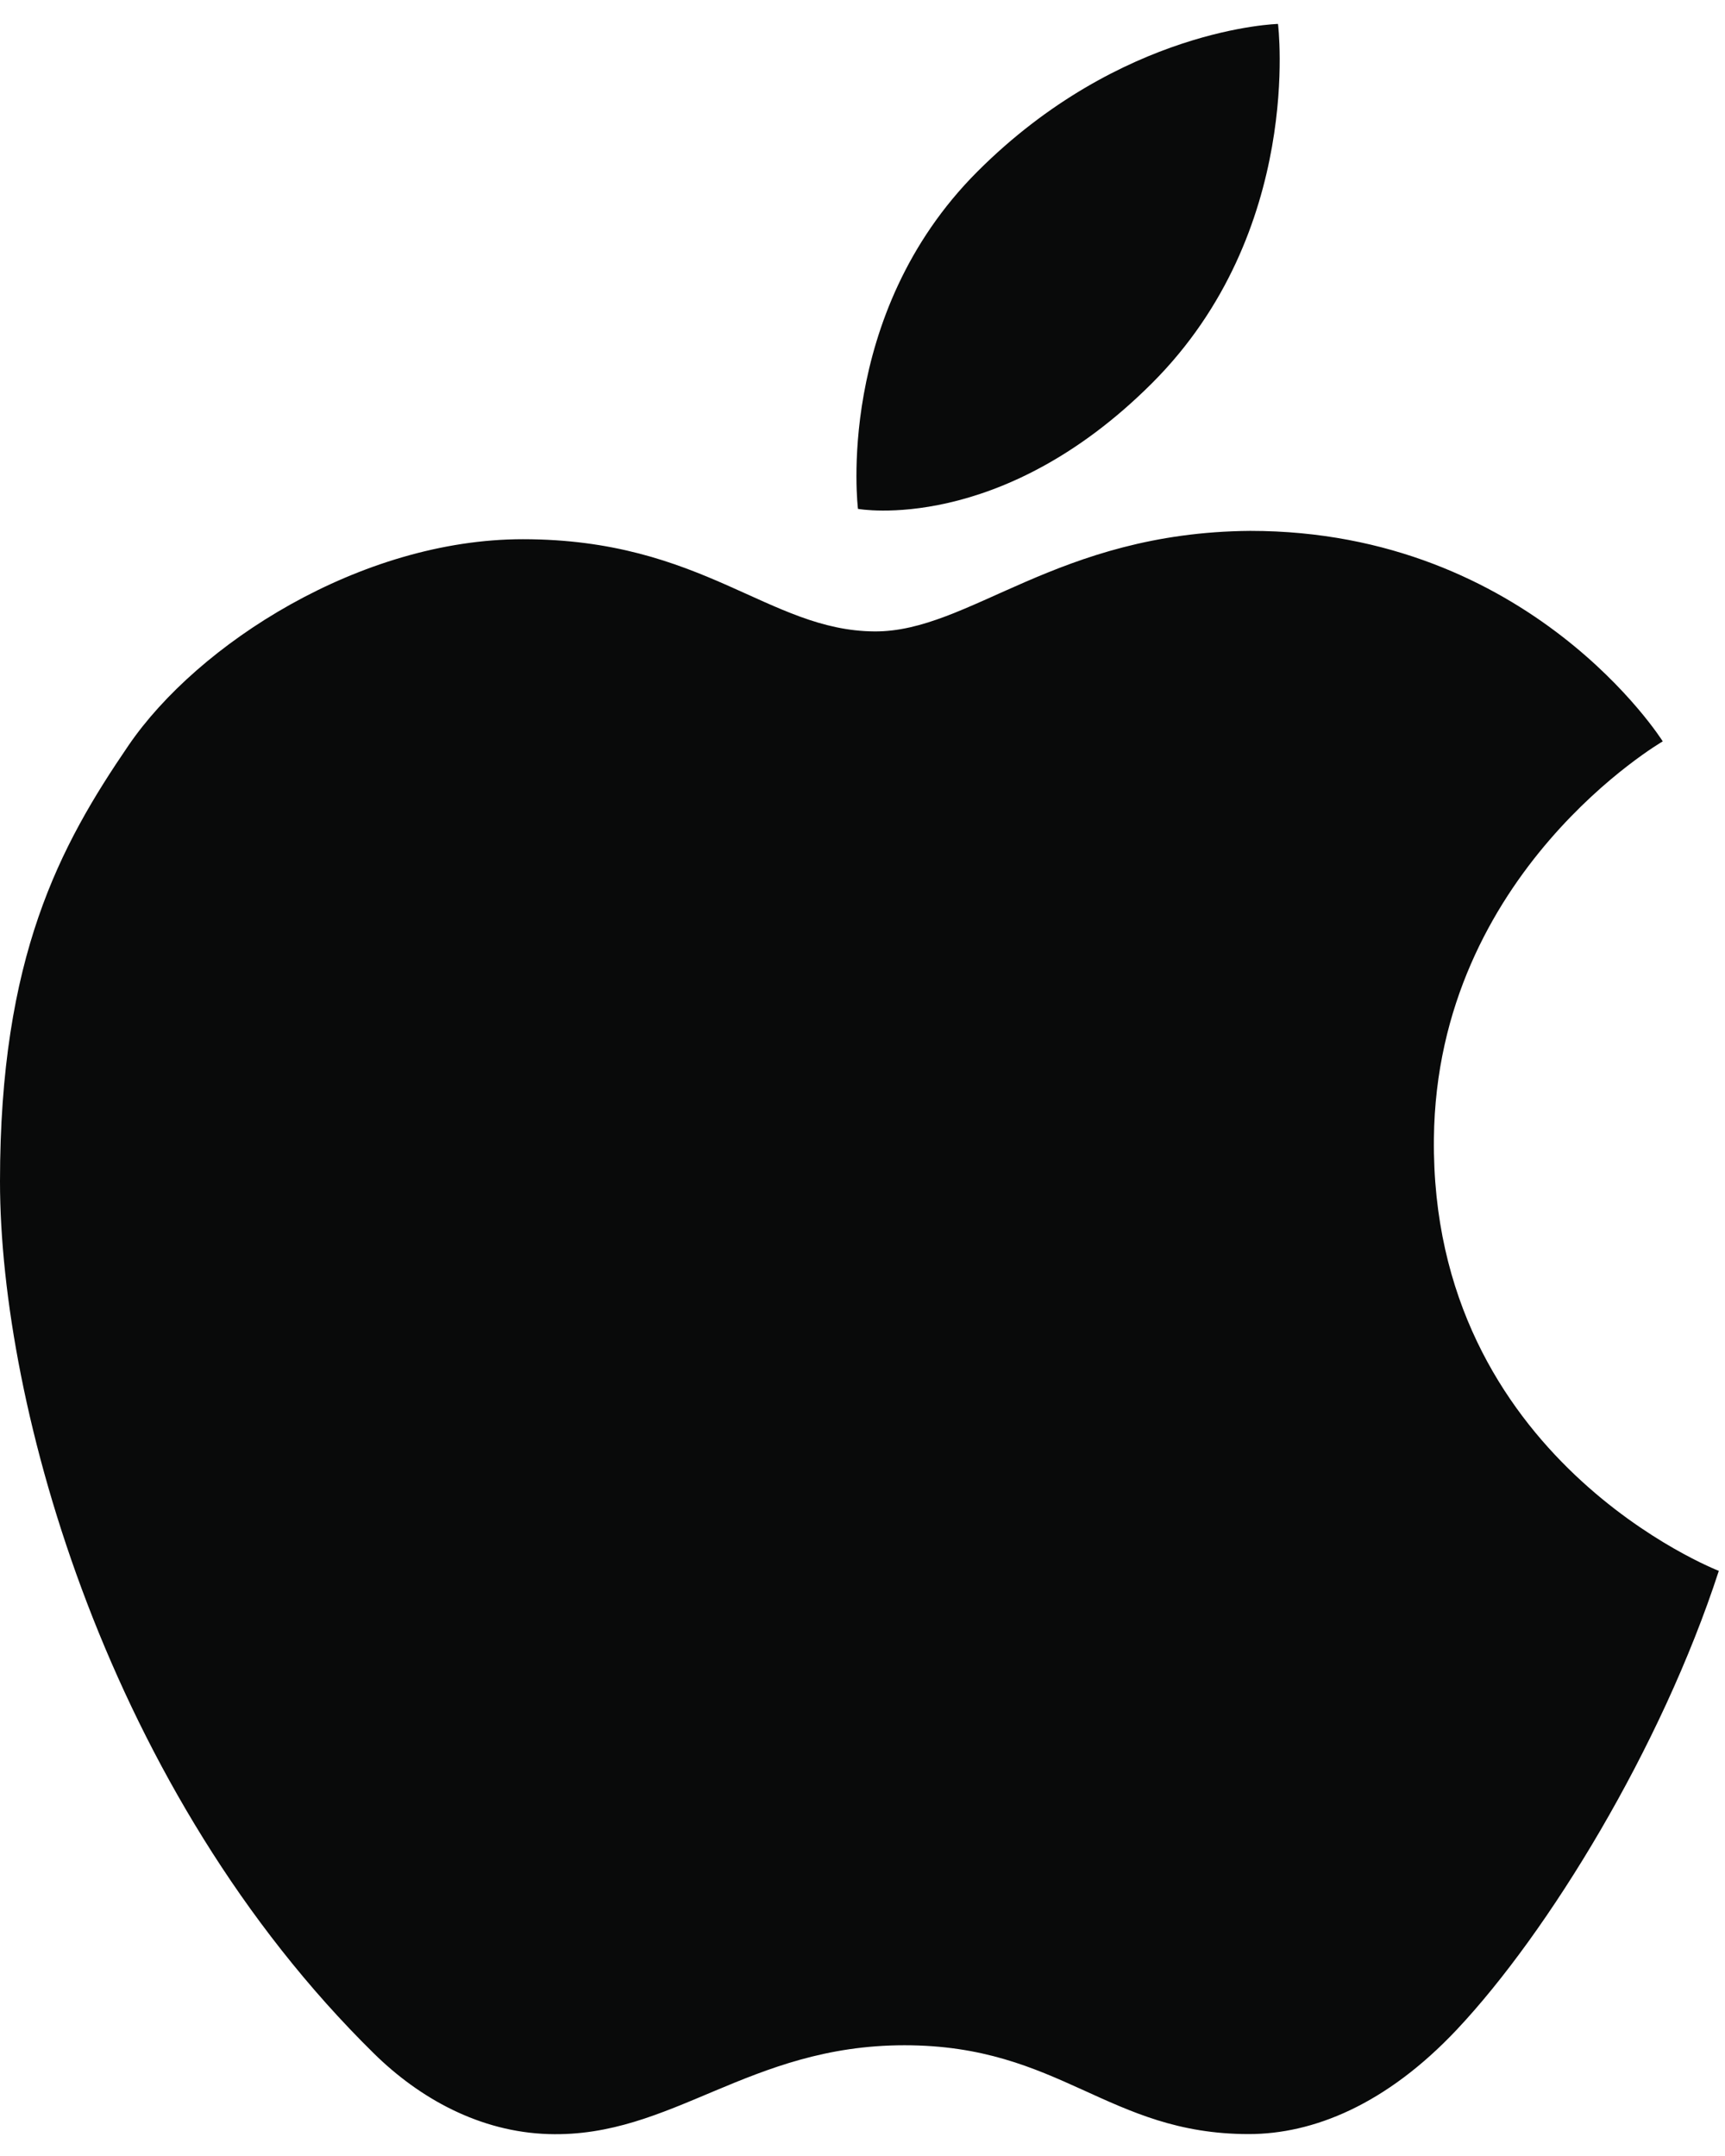 <svg xmlns="http://www.w3.org/2000/svg" width="24" height="30" viewBox="0 0 24 30" fill="none">
  <path d="M17.781 0.333C17.781 0.333 15.6 0.386 13.6 2.386C11.6 4.386 11.937 7.081 11.937 7.081C11.937 7.081 13.917 7.443 16.03 5.33C18.143 3.217 17.781 0.333 17.781 0.333Z" fill="#090A0A"/>
  <path d="M12.166 8.786C10.692 8.776 9.786 7.503 7.275 7.503C5.016 7.503 2.752 8.961 1.789 10.371C0.83 11.775 0 13.315 0 16.439C0 19.564 1.504 24.937 5.204 28.575C5.837 29.198 6.676 29.666 7.633 29.695C9.353 29.747 10.41 28.459 12.584 28.459C14.757 28.459 15.411 29.695 17.374 29.695C18.266 29.695 19.284 29.289 20.272 28.238C21.54 26.889 23.113 24.321 23.914 21.858C23.914 21.858 19.901 20.308 19.95 15.84C19.99 12.137 23.134 10.316 23.134 10.316C23.134 10.316 21.298 7.387 17.394 7.387C14.697 7.408 13.489 8.795 12.166 8.786Z" fill="#090A0A"/>
</svg>